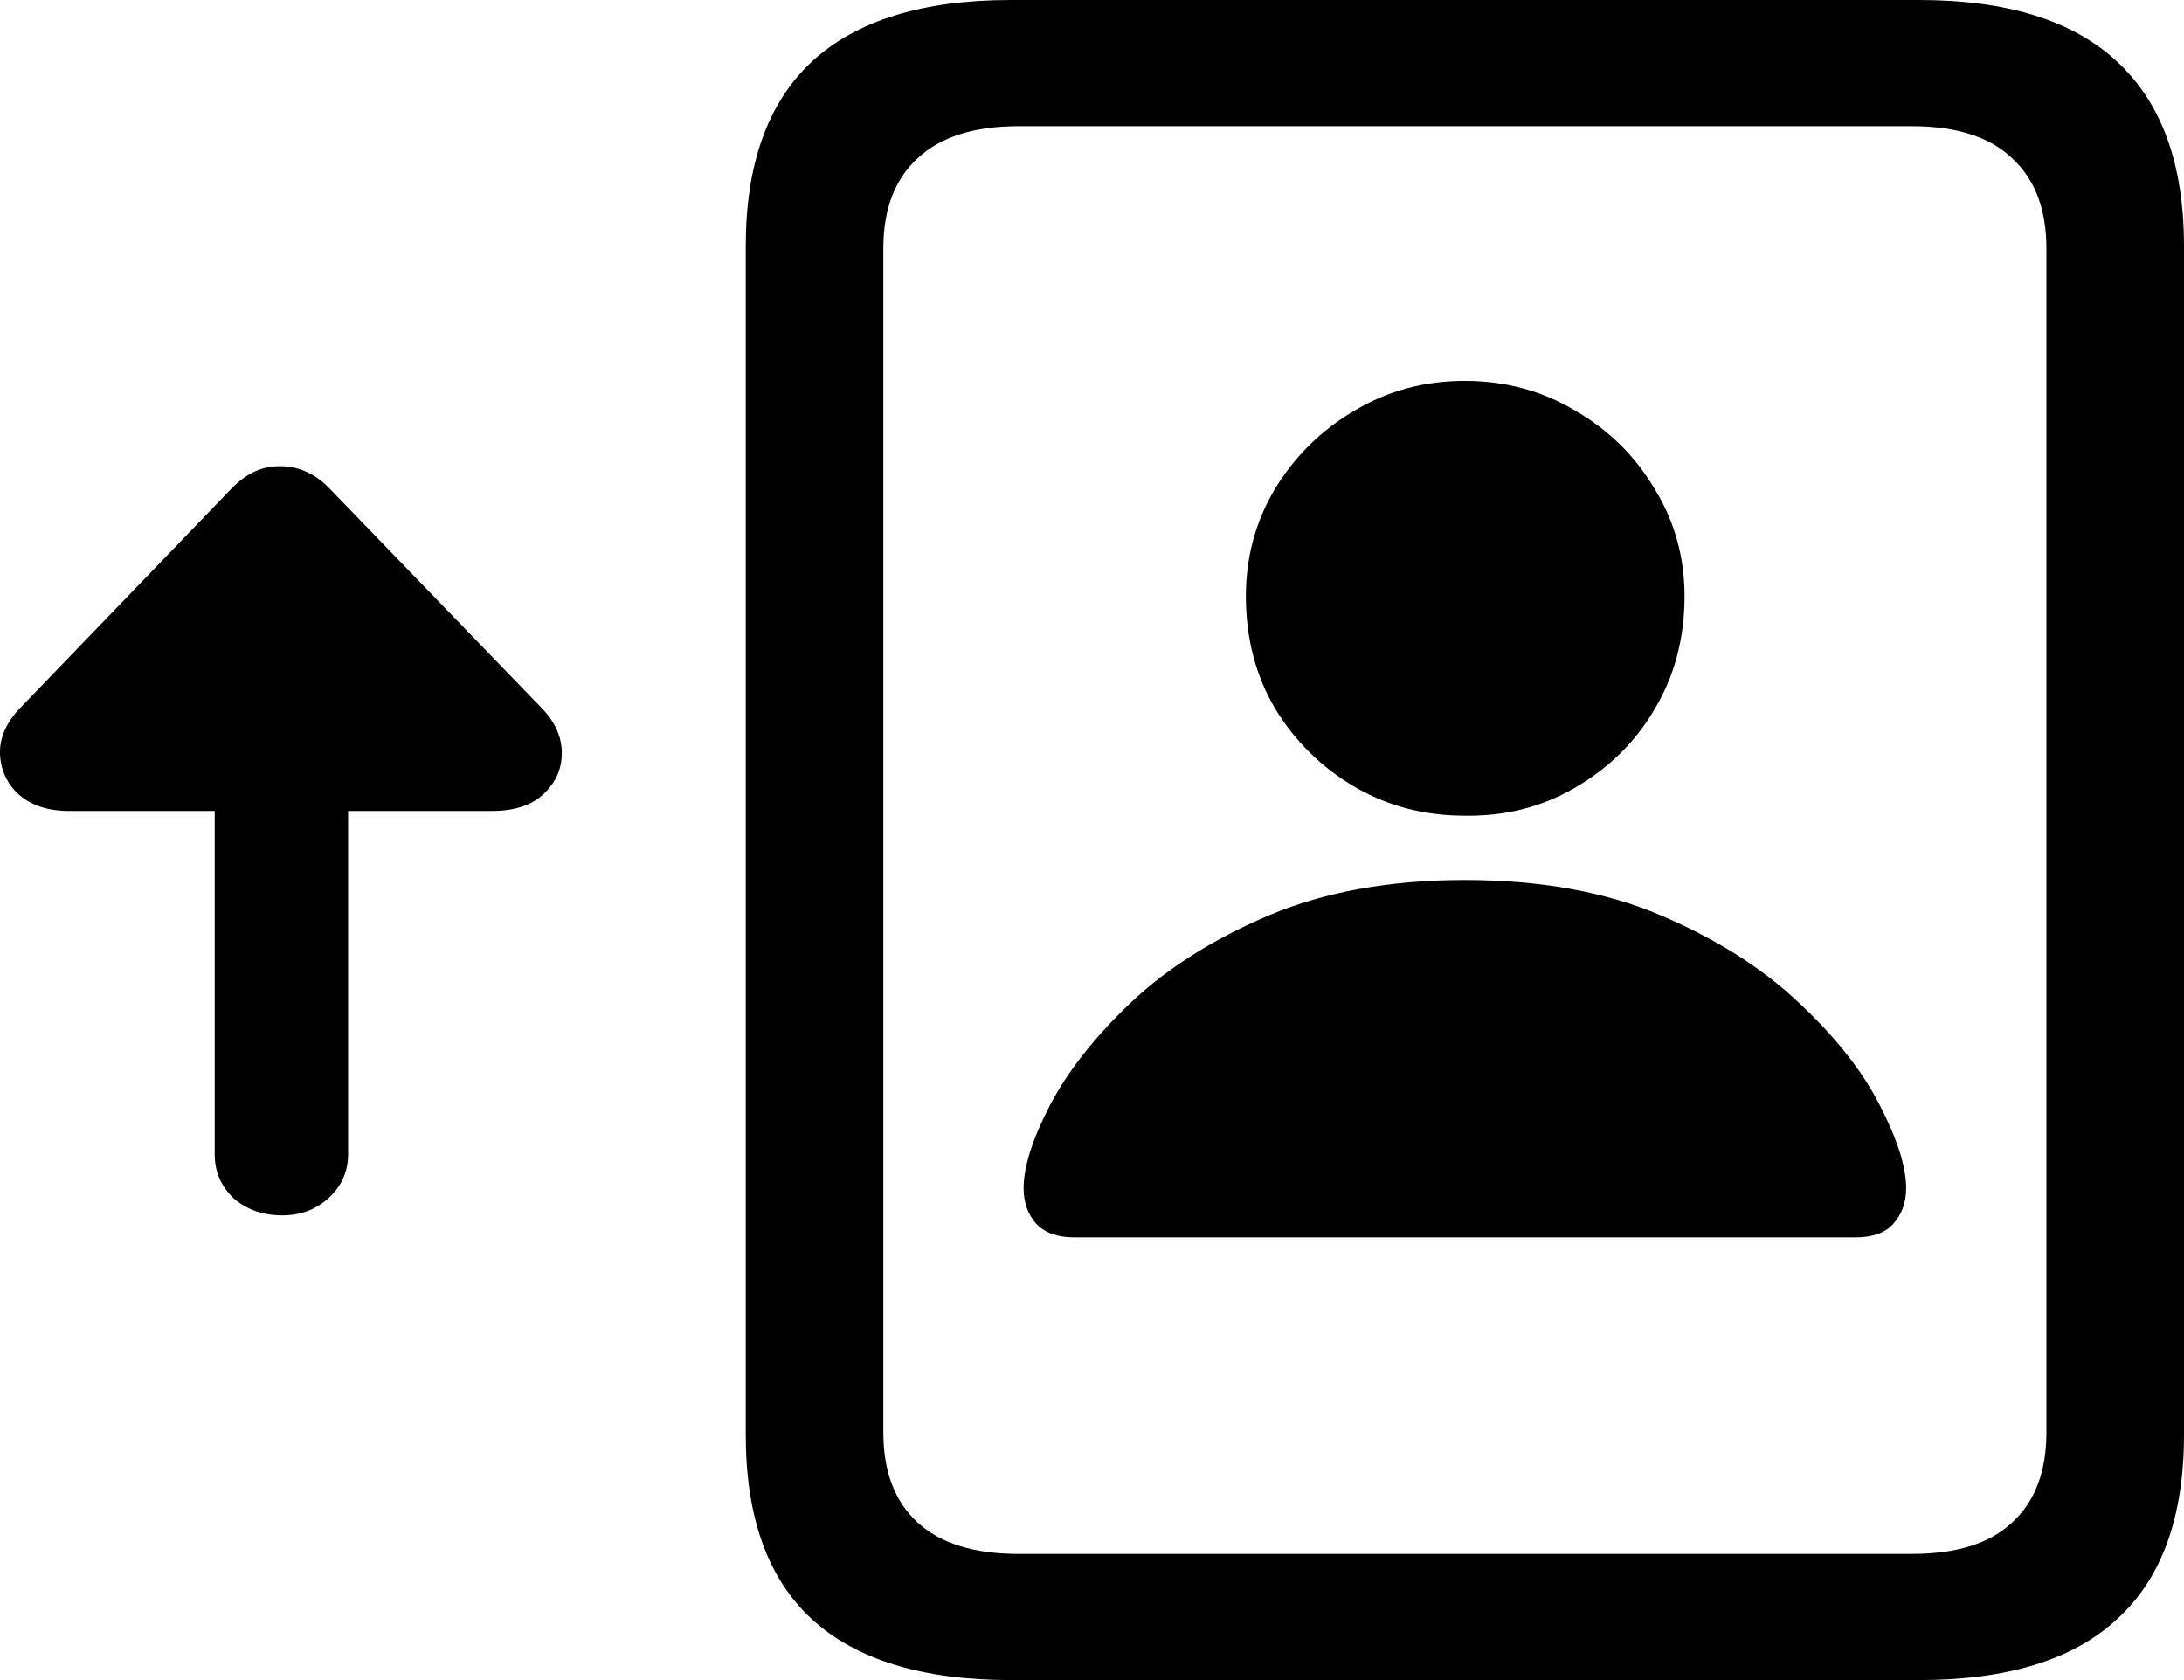 <svg width="13" height="10" viewBox="0 0 13 10" fill="none" xmlns="http://www.w3.org/2000/svg">
<path d="M0.122 4.212L1.38 2.906C1.468 2.816 1.565 2.772 1.67 2.775C1.778 2.775 1.875 2.819 1.96 2.906L3.222 4.212C3.304 4.296 3.344 4.386 3.344 4.482C3.344 4.576 3.309 4.656 3.237 4.725C3.166 4.793 3.063 4.827 2.927 4.827H2.072V6.87C2.072 6.973 2.033 7.06 1.955 7.132C1.88 7.2 1.788 7.234 1.68 7.234C1.565 7.234 1.468 7.2 1.39 7.132C1.315 7.06 1.278 6.973 1.278 6.87V4.827H0.412C0.287 4.827 0.187 4.795 0.112 4.729C0.041 4.664 0.004 4.583 0 4.487C-0.003 4.391 0.038 4.299 0.122 4.212ZM4.439 8.54V1.465C4.439 0.979 4.569 0.614 4.831 0.368C5.095 0.123 5.491 0 6.017 0H11.422C11.948 0 12.342 0.123 12.603 0.368C12.868 0.614 13 0.979 13 1.465V8.54C13 9.028 12.868 9.394 12.603 9.636C12.342 9.879 11.948 10 11.422 10H6.017C5.491 10 5.095 9.879 4.831 9.636C4.569 9.394 4.439 9.028 4.439 8.54ZM5.258 8.526C5.258 8.759 5.326 8.938 5.462 9.062C5.597 9.187 5.798 9.249 6.062 9.249H11.381C11.646 9.249 11.845 9.187 11.977 9.062C12.113 8.938 12.181 8.759 12.181 8.526V1.479C12.181 1.245 12.113 1.067 11.977 0.942C11.845 0.815 11.646 0.751 11.381 0.751H6.062C5.798 0.751 5.597 0.815 5.462 0.942C5.326 1.067 5.258 1.245 5.258 1.479V8.526ZM6.393 7.365C6.295 7.365 6.22 7.338 6.169 7.285C6.118 7.229 6.093 7.158 6.093 7.071C6.093 6.943 6.146 6.779 6.251 6.576C6.359 6.371 6.52 6.168 6.734 5.965C6.951 5.76 7.225 5.588 7.554 5.448C7.886 5.308 8.275 5.238 8.719 5.238C9.167 5.238 9.556 5.308 9.885 5.448C10.214 5.588 10.487 5.76 10.704 5.965C10.922 6.168 11.083 6.371 11.188 6.576C11.293 6.779 11.346 6.943 11.346 7.071C11.346 7.158 11.32 7.229 11.269 7.285C11.222 7.338 11.147 7.365 11.045 7.365H6.393ZM8.719 4.855C8.478 4.855 8.26 4.798 8.063 4.683C7.866 4.568 7.708 4.412 7.589 4.216C7.474 4.021 7.416 3.798 7.416 3.549C7.416 3.316 7.474 3.103 7.589 2.91C7.708 2.715 7.866 2.559 8.063 2.444C8.26 2.326 8.478 2.267 8.719 2.267C8.96 2.267 9.179 2.326 9.376 2.444C9.576 2.559 9.734 2.715 9.849 2.91C9.968 3.103 10.027 3.316 10.027 3.549C10.027 3.798 9.968 4.022 9.849 4.221C9.734 4.417 9.576 4.572 9.376 4.688C9.179 4.803 8.96 4.859 8.719 4.855Z" fill="black"/>
</svg>
